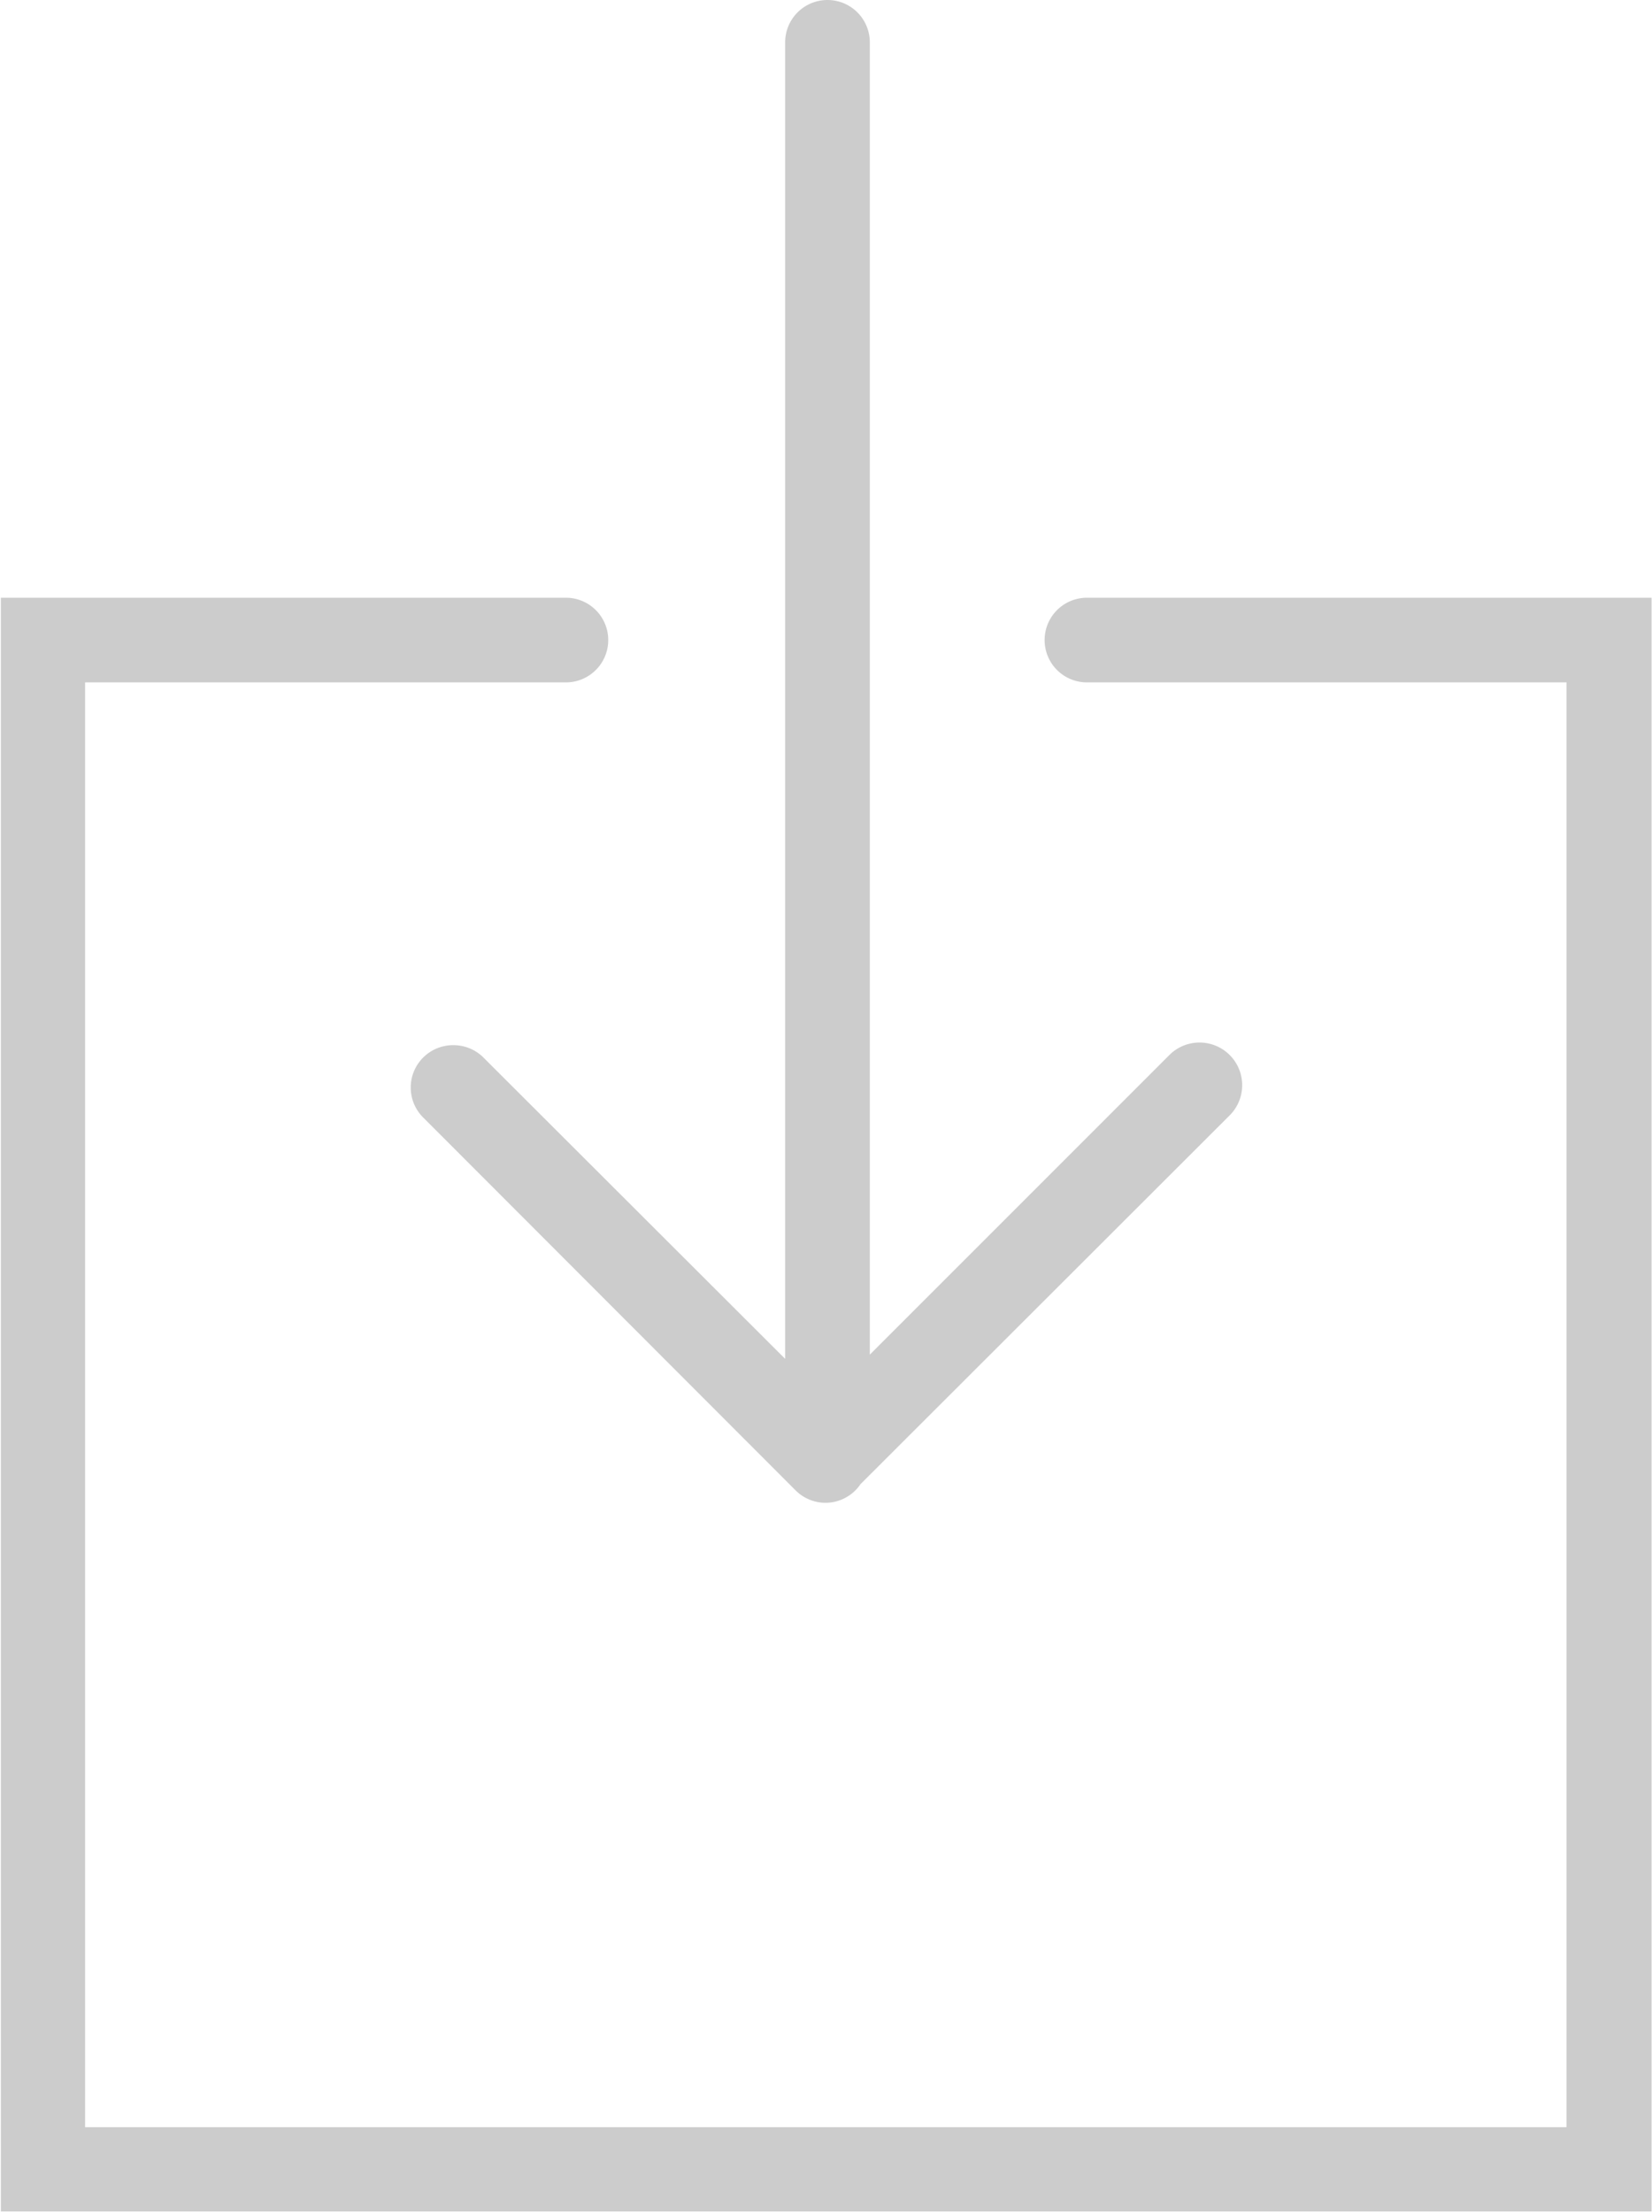 <svg id="Camada_1" data-name="Camada 1" xmlns="http://www.w3.org/2000/svg" viewBox="0 0 39.03 52.25"><defs><style>.cls-1{fill:#ccc;}</style></defs><title>invoicemap-icon-val</title><path class="cls-1" d="M162.18,2986a0.88,0.88,0,1,0-1.24,1.24l8.79,8.8a0.9,0.9,0,0,0,.62.26h0a0.85,0.85,0,0,0,.7-0.37l8.72-8.71a0.88,0.88,0,1,0-1.24-1.25l-7.3,7.29v-31.32a0.88,0.88,0,1,0-1.76,0v31.4Zm0,0" transform="translate(-150.88 -2960.88)"/><path class="cls-1" d="M170.39,2996.38h0a1,1,0,0,1-.71-0.29l-8.79-8.8a1,1,0,0,1,.71-1.72h0a1,1,0,0,1,.71.3l7.12,7.11v-31.1a1,1,0,1,1,2,0v31l7.08-7.08a1,1,0,0,1,1.42,1.43l-8.72,8.71A1,1,0,0,1,170.39,2996.38Zm-8.83-10.56h0a0.76,0.76,0,0,0-.53,1.29l8.79,8.8a0.78,0.78,0,0,0,.54.22h0.06a0.73,0.73,0,0,0,.57-0.32l8.73-8.73a0.76,0.76,0,0,0-1.07-1.07l-7.51,7.5v-31.63a0.75,0.75,0,1,0-1.51,0v31.7l-7.54-7.54A0.74,0.74,0,0,0,161.56,2985.82Z" transform="translate(-150.88 -2960.88)"/><path class="cls-1" d="M176.56,2975.1a0.88,0.88,0,1,0,0,1.76H188v34.38H152.76v-34.38h11.46a0.88,0.88,0,1,0,0-1.76H151V3013h38.78v-37.9H176.56Zm0,0" transform="translate(-150.88 -2960.88)"/><path class="cls-1" d="M189.9,3013.12h-39V2975h13.35a1,1,0,1,1,0,2H152.89v34.13h35V2977H176.56a1,1,0,1,1,0-2H189.9v38.15Zm-38.78-.25h38.53v-37.65h-13.1a0.75,0.75,0,1,0,0,1.51h11.59v34.63h-35.5v-34.63h11.58a0.75,0.75,0,1,0,0-1.51h-13.1v37.65Z" transform="translate(-150.88 -2960.88)"/></svg>